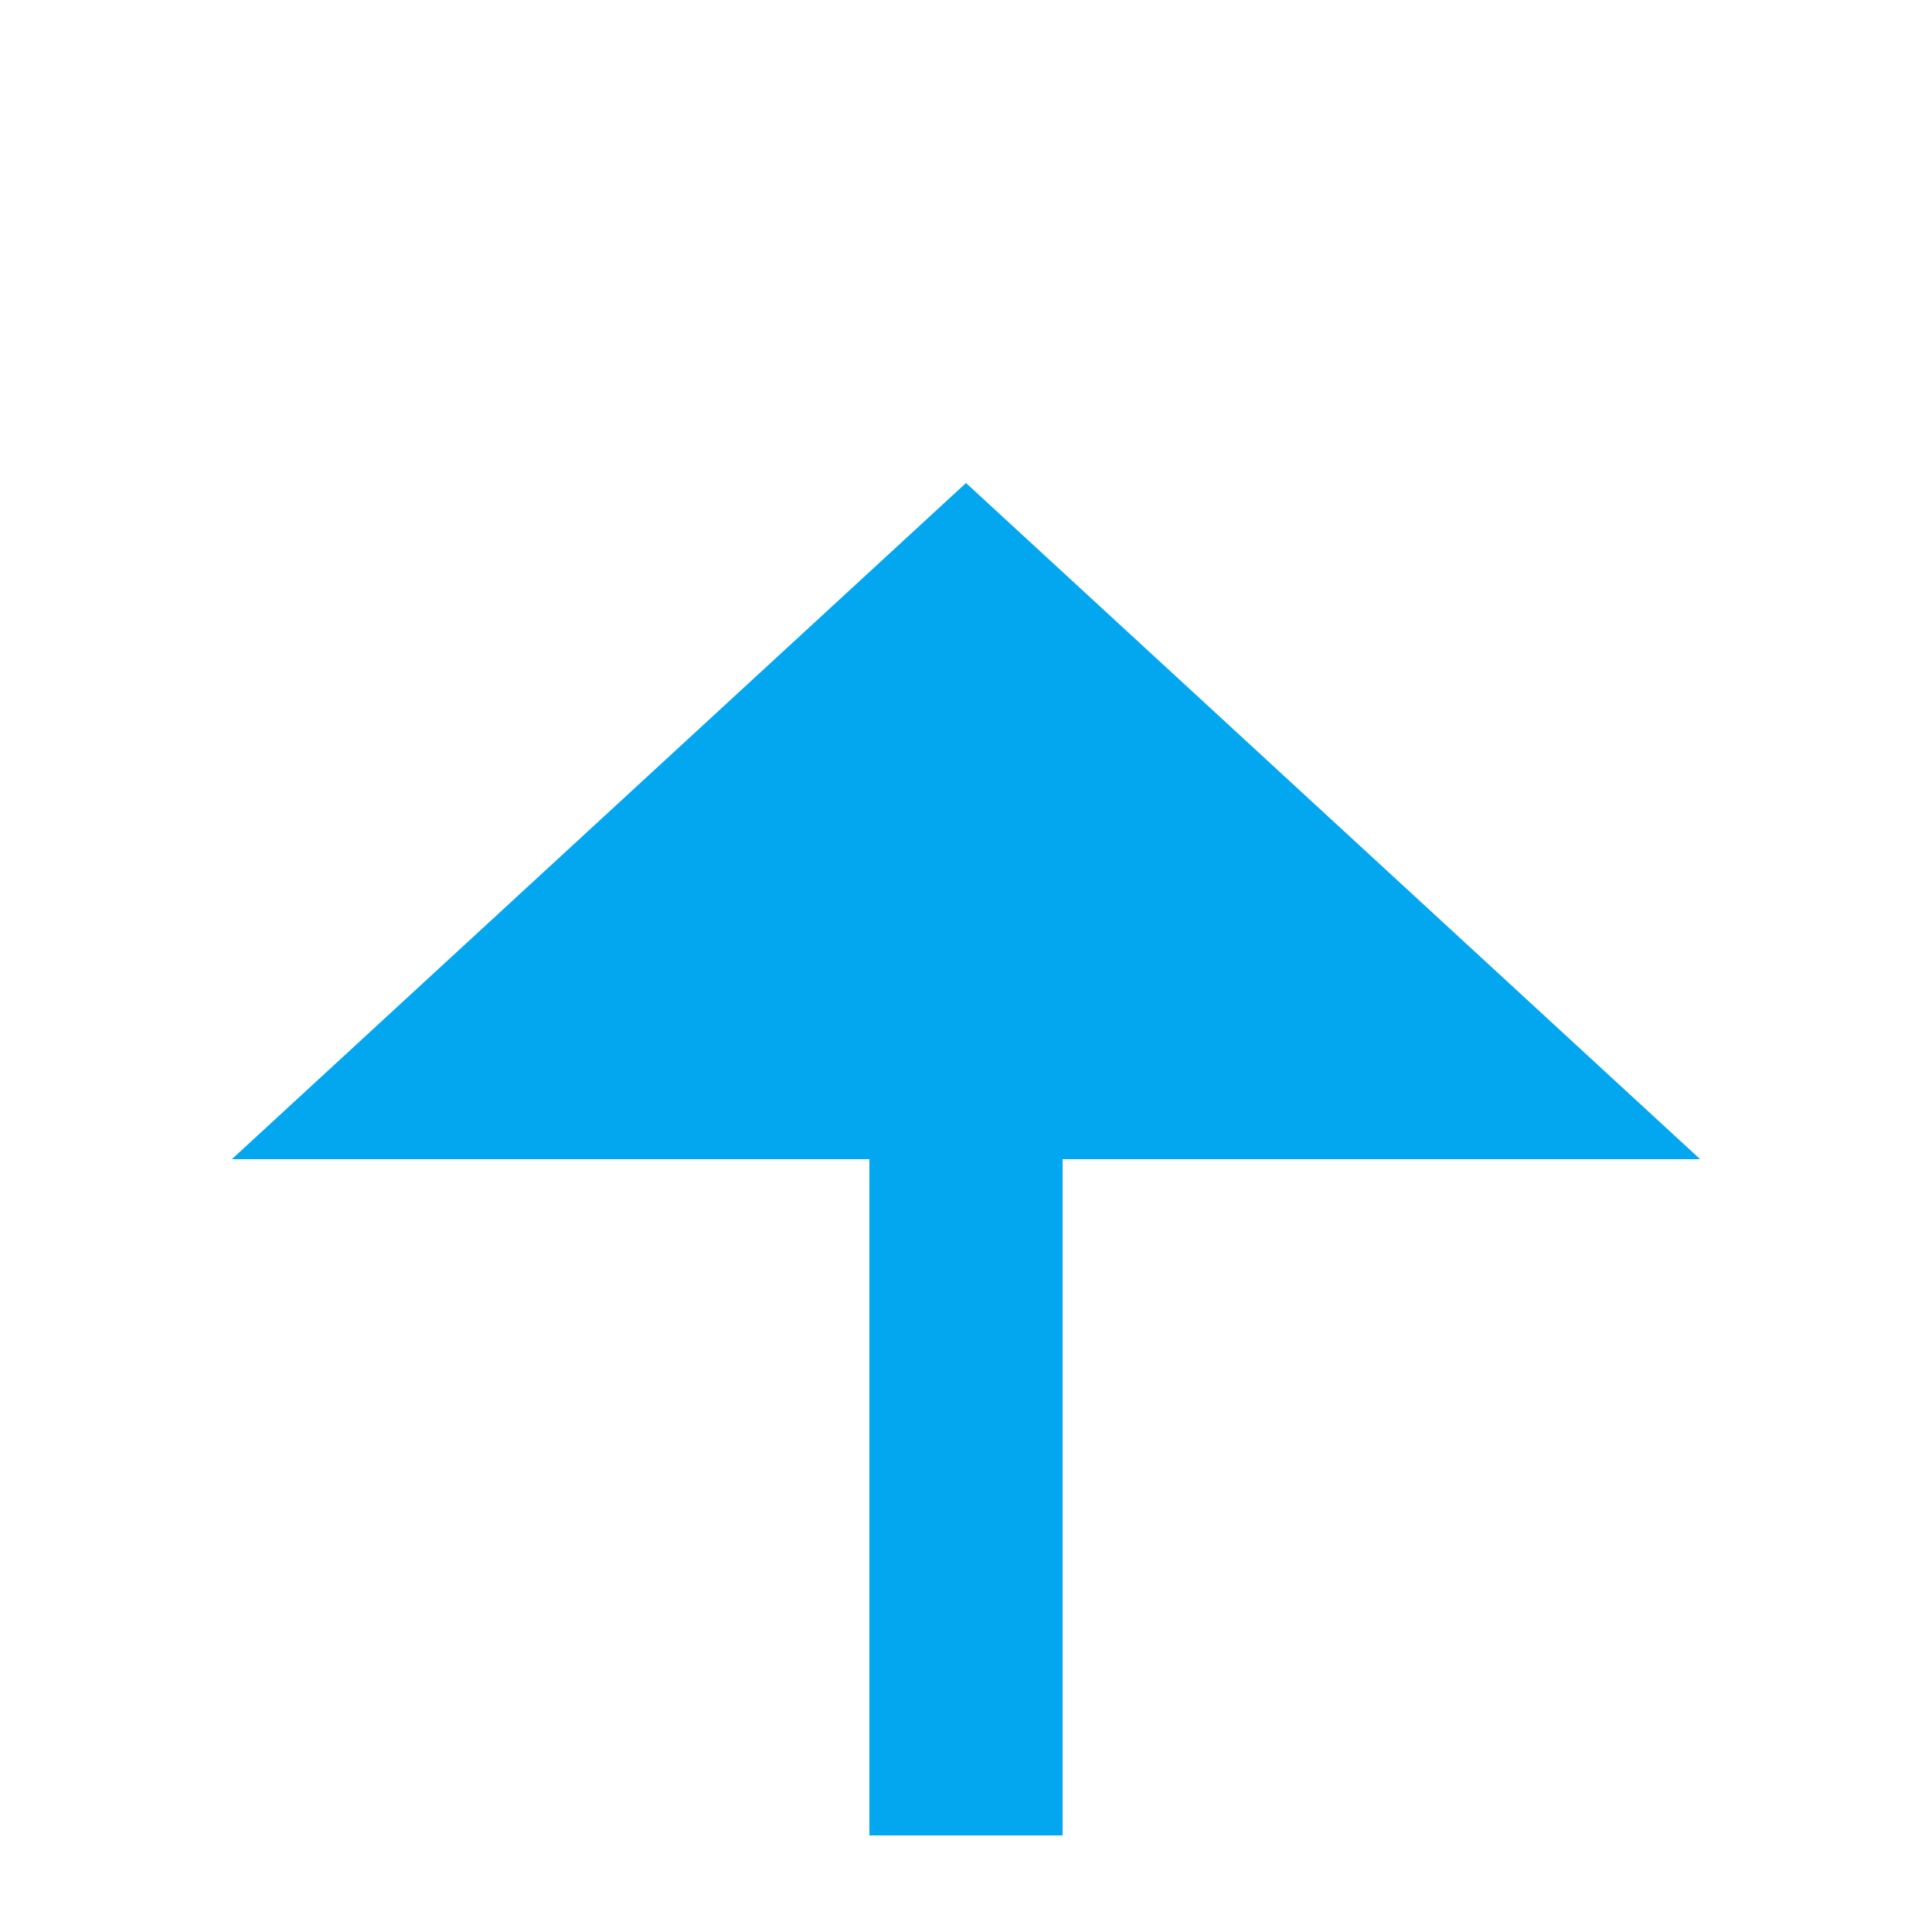 ﻿<?xml version="1.0" encoding="utf-8"?>
<svg version="1.1" xmlns:xlink="http://www.w3.org/1999/xlink" width="20px" height="20px" preserveAspectRatio="xMinYMid meet" viewBox="1314 577  20 18" xmlns="http://www.w3.org/2000/svg">
  <path d="M 1040 675  L 1324 675  L 1324 587  " stroke-width="2" stroke-dasharray="18,8" stroke="#02a7f0" fill="none" />
  <path d="M 1331.6 588  L 1324 581  L 1316.4 588  L 1331.6 588  Z " fill-rule="nonzero" fill="#02a7f0" stroke="none" />
</svg>
